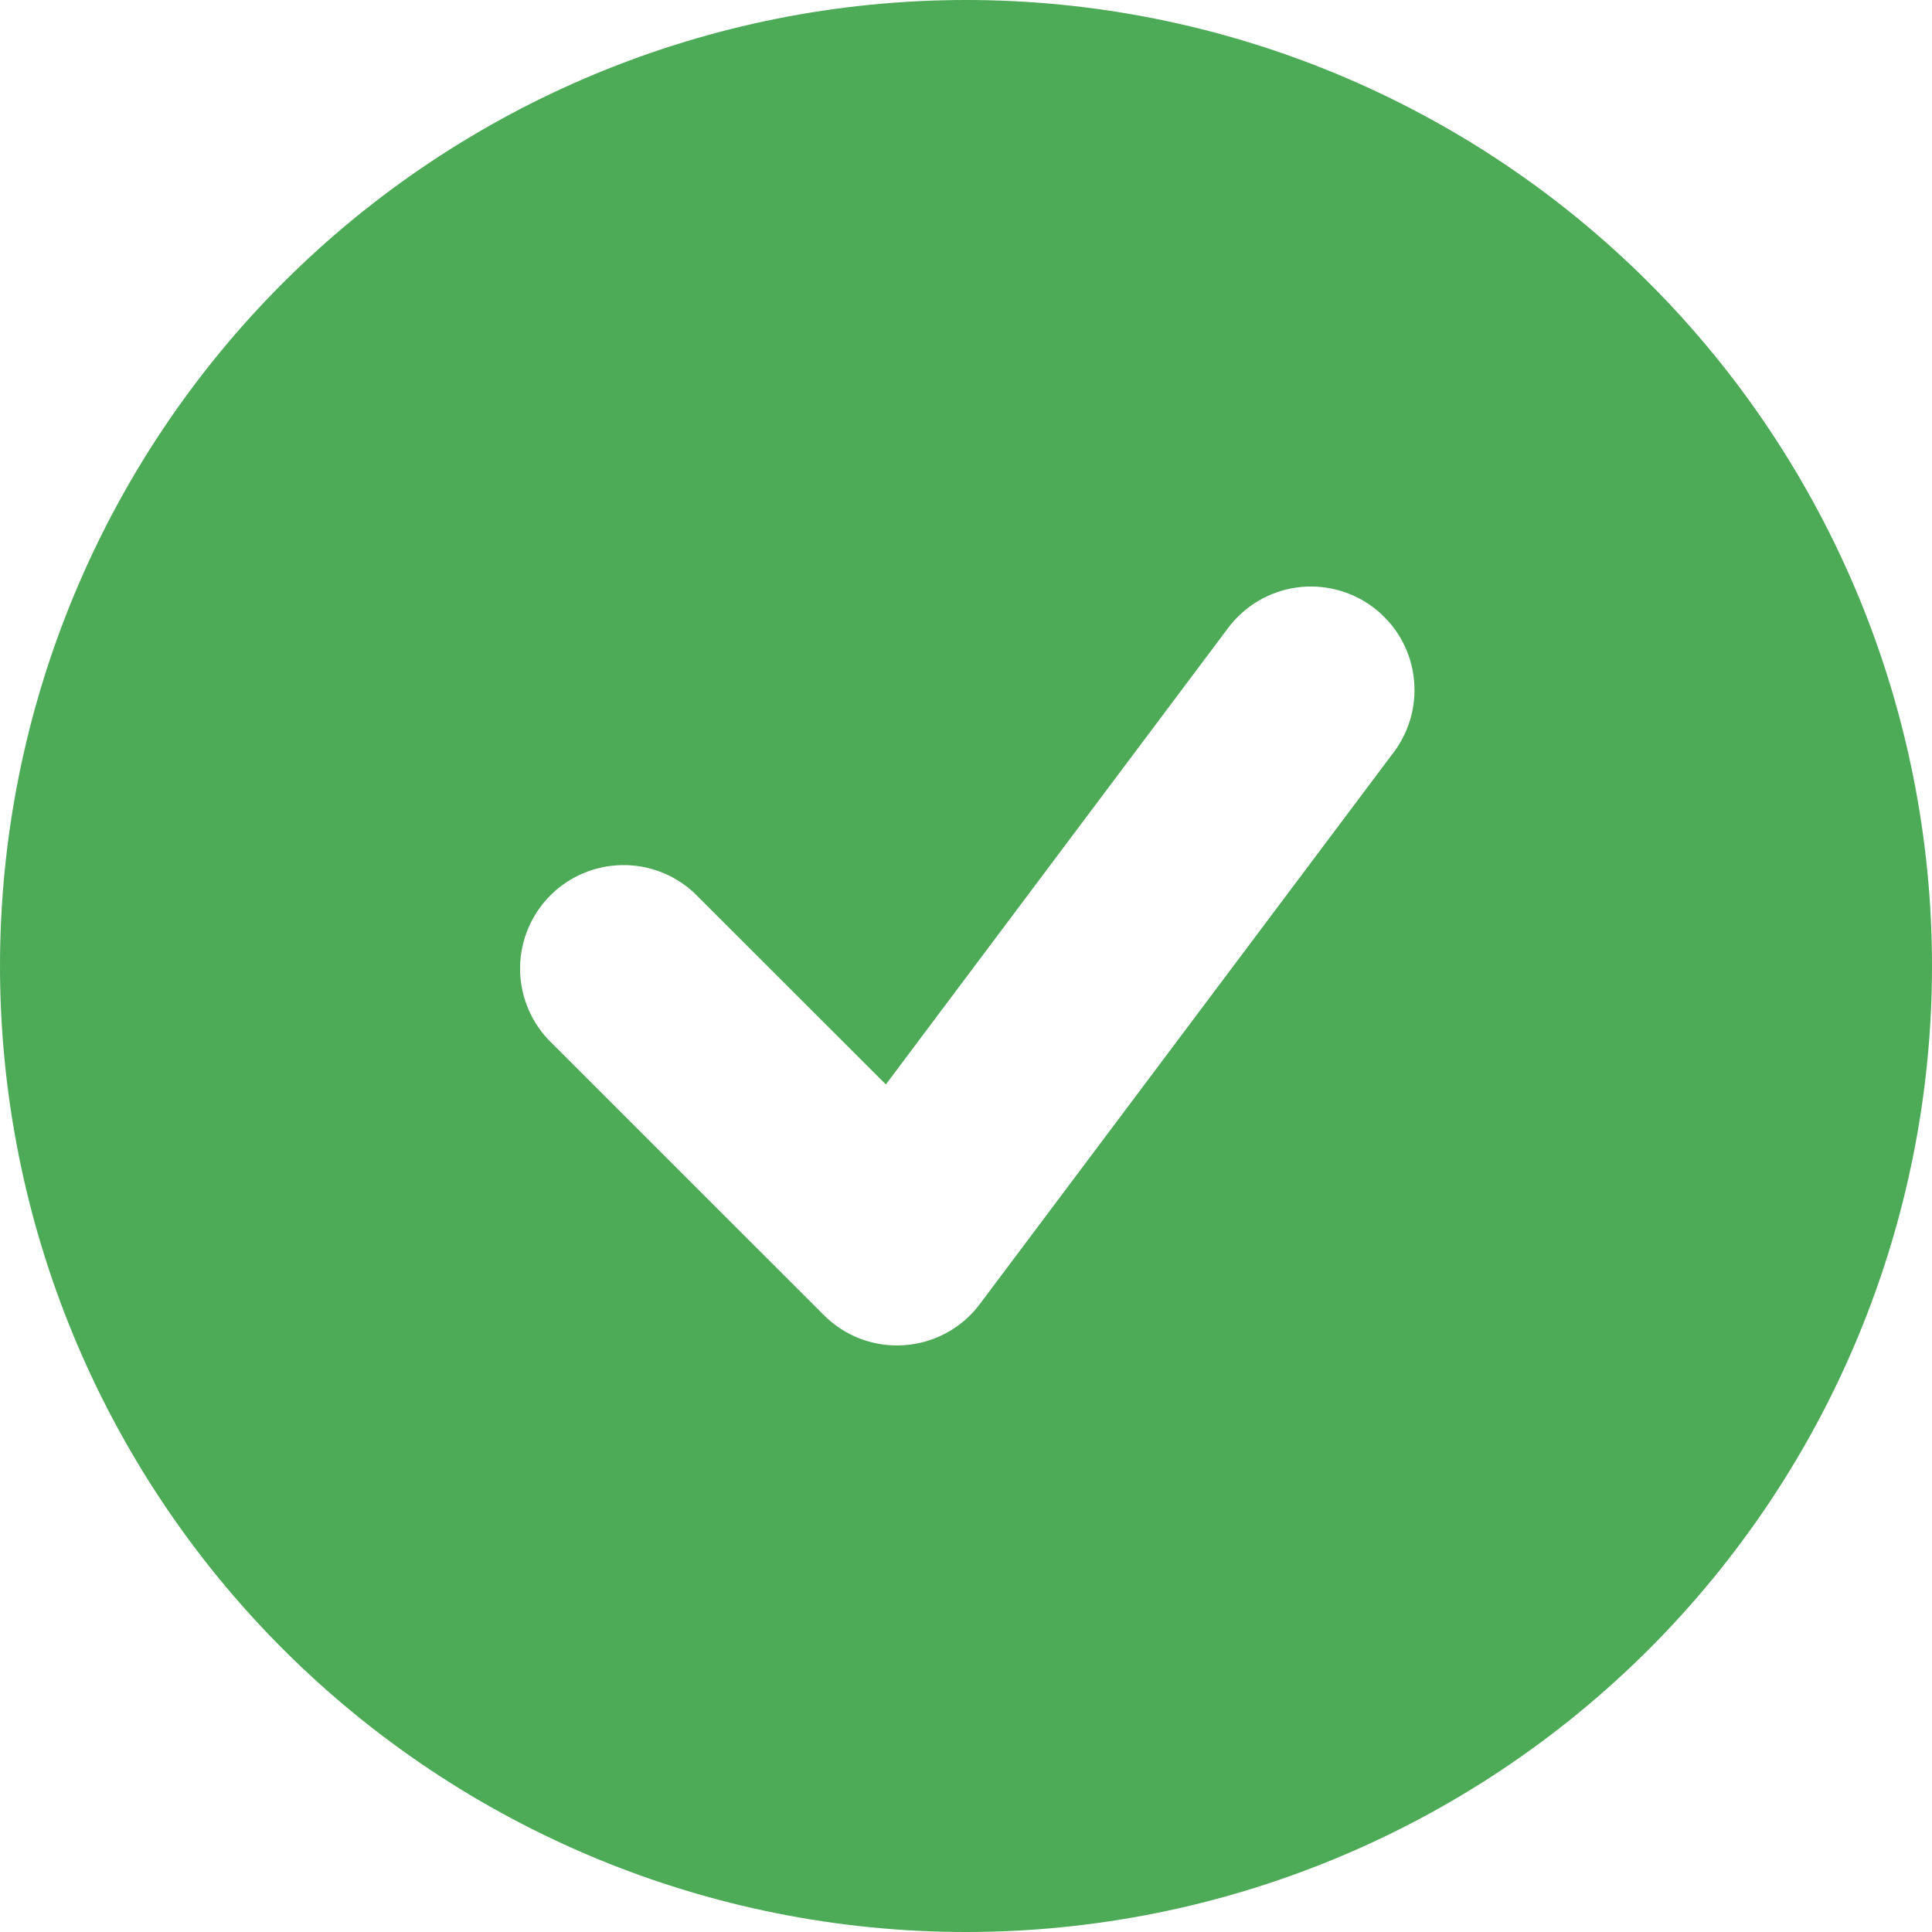 <svg width="27" height="27" viewBox="0 0 27 27" fill="none" xmlns="http://www.w3.org/2000/svg">
<path fill-rule="evenodd" clip-rule="evenodd" d="M13.5 27C17.08 27 20.514 25.578 23.046 23.046C25.578 20.514 27 17.08 27 13.5C27 9.92 25.578 6.486 23.046 3.954C20.514 1.422 17.08 0 13.5 0C9.92 0 6.486 1.422 3.954 3.954C1.422 6.486 0 9.92 0 13.5C0 17.08 1.422 20.514 3.954 23.046C6.486 25.578 9.92 27 13.5 27ZM19.479 10.511C19.593 10.359 19.675 10.186 19.723 10.002C19.77 9.818 19.78 9.626 19.753 9.438C19.727 9.25 19.663 9.069 19.566 8.906C19.469 8.742 19.341 8.6 19.189 8.486C19.037 8.372 18.864 8.289 18.68 8.242C18.496 8.195 18.305 8.184 18.117 8.211C17.929 8.238 17.748 8.301 17.584 8.398C17.421 8.495 17.278 8.623 17.164 8.775L12.38 15.155L9.701 12.478C9.427 12.222 9.064 12.083 8.689 12.09C8.314 12.097 7.957 12.248 7.692 12.513C7.427 12.778 7.275 13.136 7.268 13.511C7.262 13.885 7.401 14.248 7.656 14.522L11.514 18.379C11.66 18.526 11.836 18.639 12.03 18.712C12.224 18.784 12.432 18.814 12.638 18.799C12.845 18.785 13.046 18.726 13.228 18.627C13.41 18.528 13.569 18.391 13.693 18.225L19.479 10.511Z" fill="#4DAA57"/>
</svg>
